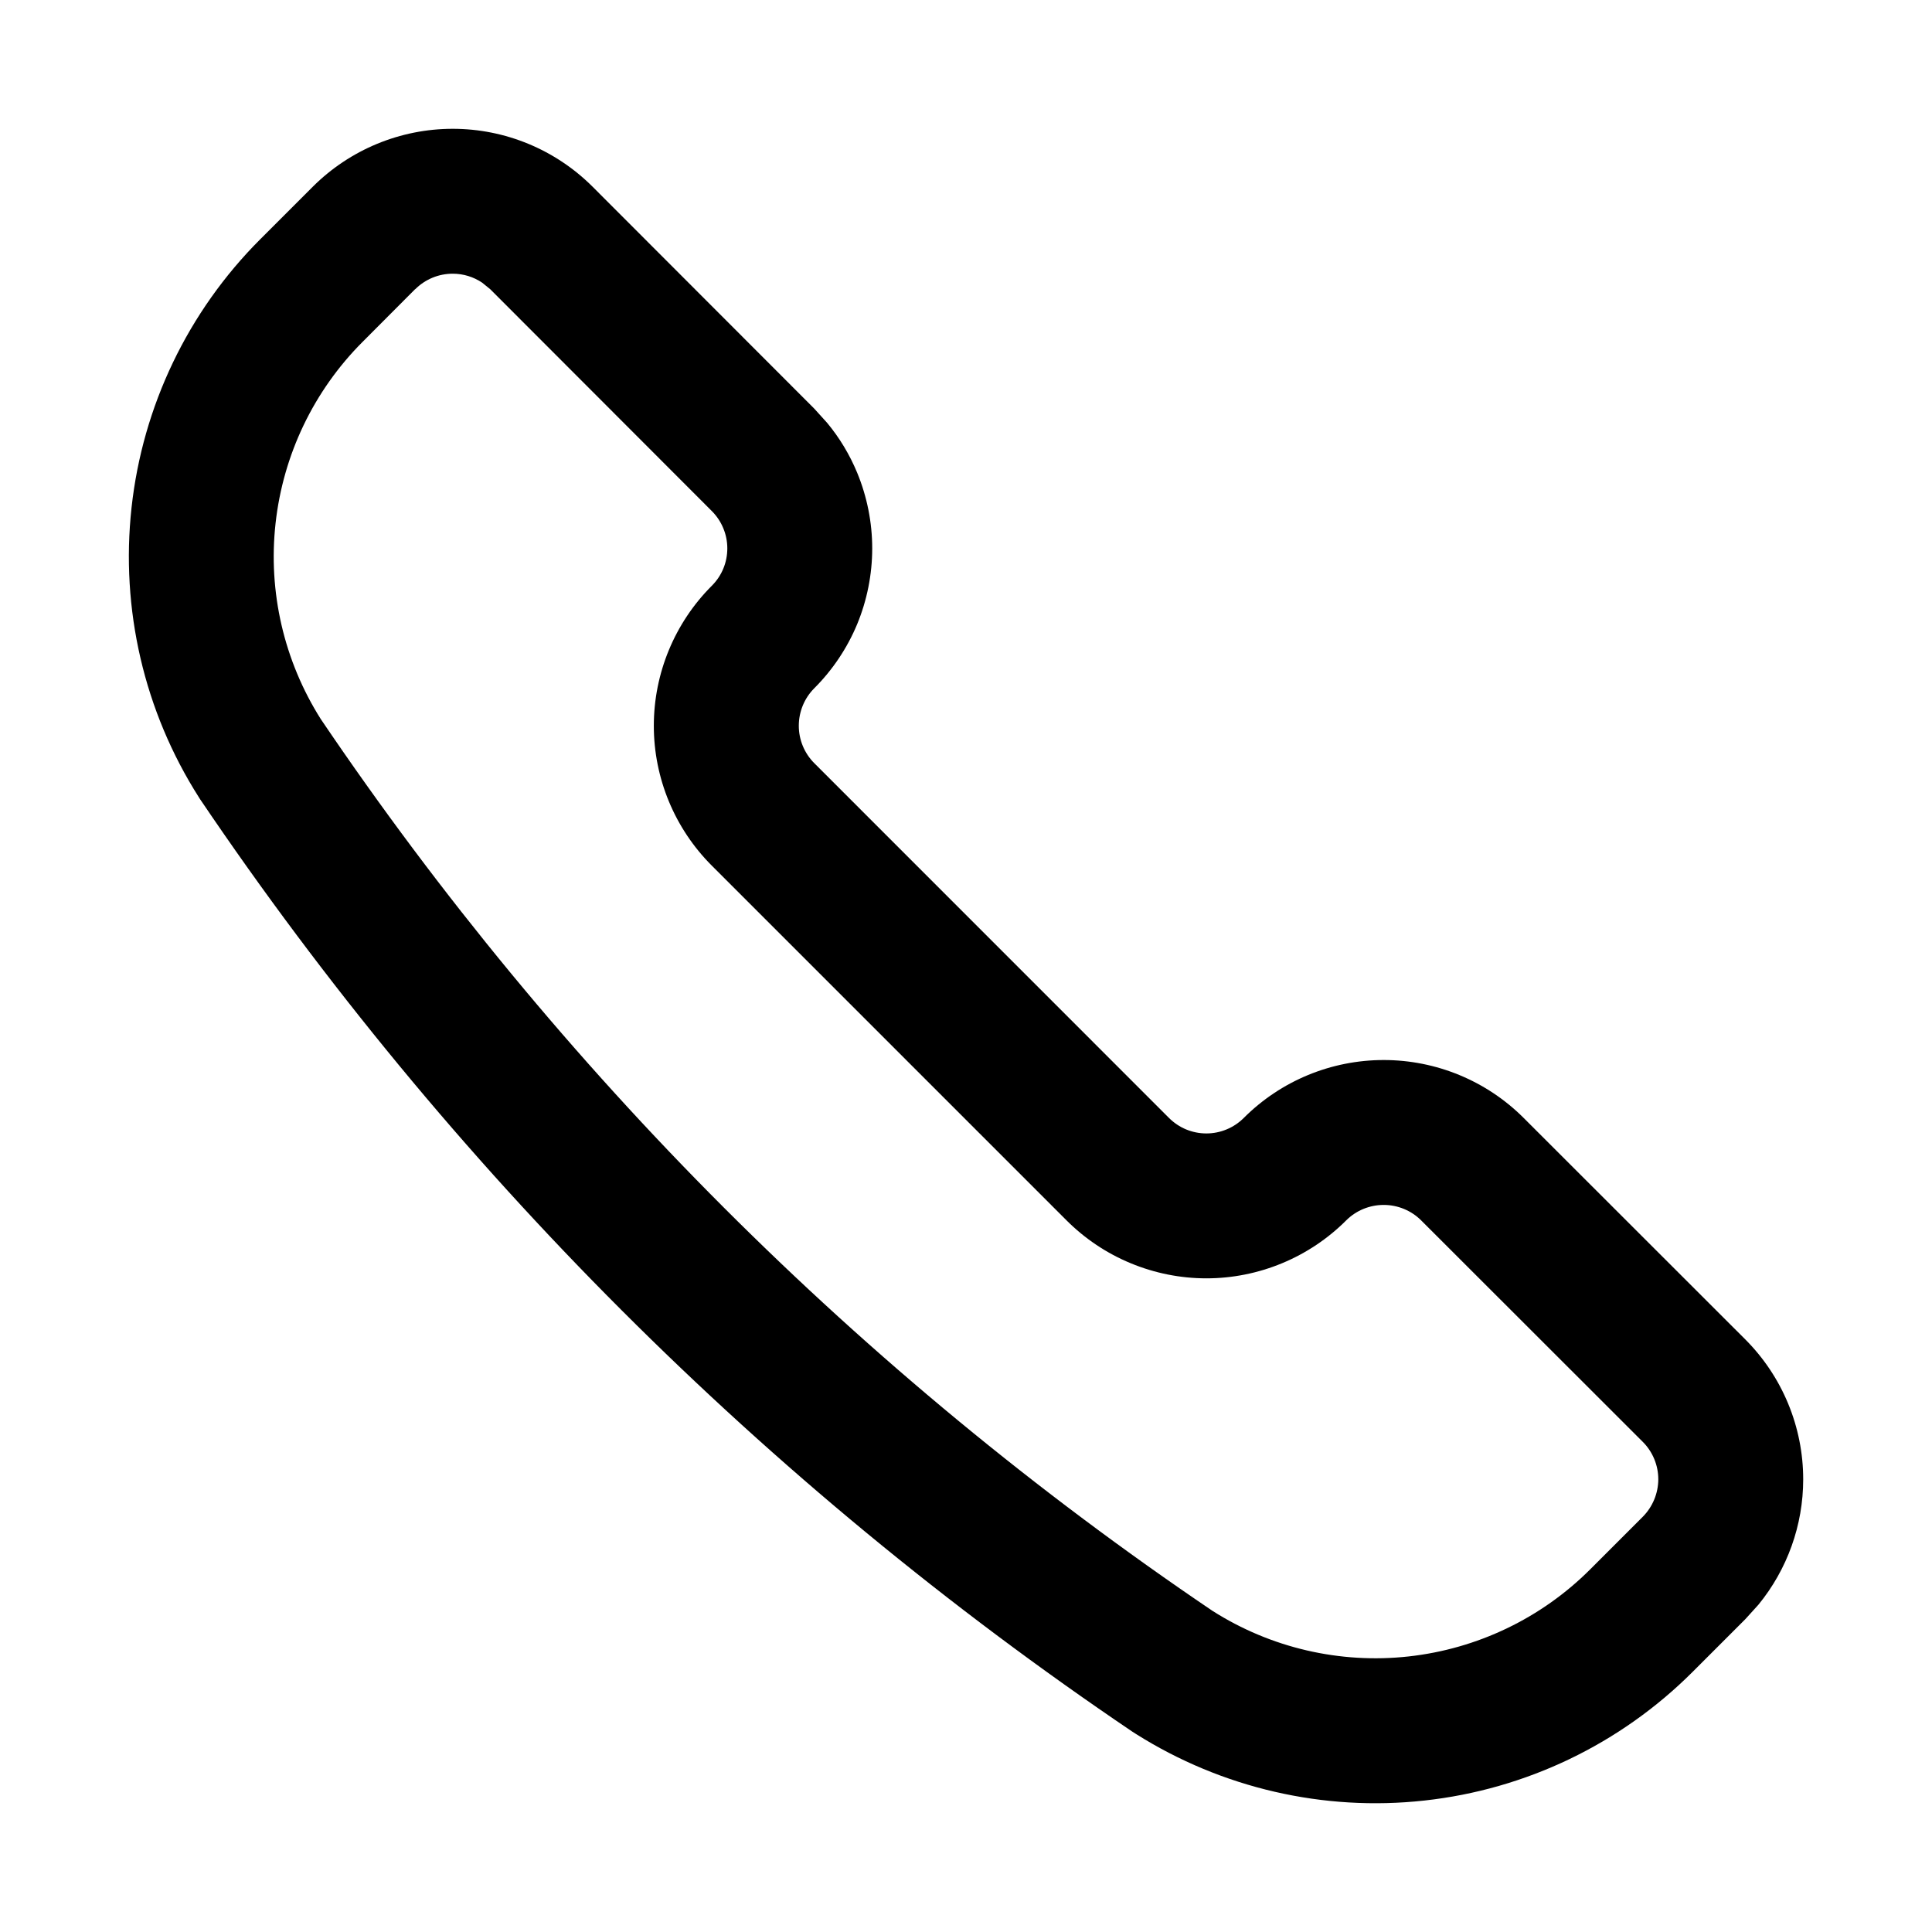 <!--character:195-->
  <svg width="24" height="24" viewBox="0 0 24 24" >
<path d="M9.035 6.812C9.035 6.726 9.018 6.641 8.985 6.562C8.952 6.482 8.904 6.41 8.843 6.349L6.09 3.593L5.989 3.511C5.882 3.439 5.755 3.4 5.624 3.4C5.449 3.4 5.282 3.469 5.158 3.593L5.157 3.592L4.505 4.246C3.898 4.853 3.517 5.649 3.423 6.502C3.329 7.353 3.528 8.21 3.985 8.933C6.936 13.298 10.695 17.058 15.061 20.01C15.785 20.471 16.645 20.671 17.498 20.577C18.351 20.483 19.147 20.102 19.754 19.495L20.407 18.842C20.53 18.718 20.599 18.551 20.6 18.377C20.6 18.203 20.531 18.035 20.408 17.912L17.654 15.16C17.531 15.037 17.363 14.968 17.189 14.968C17.014 14.968 16.846 15.037 16.723 15.16C16.495 15.388 16.224 15.569 15.927 15.692C15.629 15.816 15.309 15.88 14.986 15.88C14.664 15.88 14.343 15.816 14.045 15.692C13.747 15.569 13.476 15.387 13.248 15.159L8.842 10.753C8.381 10.292 8.122 9.667 8.122 9.016C8.122 8.364 8.381 7.738 8.842 7.277C8.903 7.216 8.952 7.144 8.985 7.064C9.018 6.985 9.035 6.899 9.035 6.812ZM10.835 6.812C10.835 7.135 10.771 7.456 10.648 7.754C10.524 8.052 10.343 8.322 10.115 8.55C9.992 8.673 9.923 8.841 9.923 9.016C9.923 9.19 9.992 9.357 10.115 9.48L14.521 13.887C14.582 13.948 14.655 13.997 14.734 14.03C14.814 14.063 14.9 14.08 14.986 14.08C15.072 14.08 15.158 14.063 15.237 14.03C15.317 13.997 15.389 13.949 15.45 13.888L15.451 13.887C15.912 13.426 16.537 13.168 17.189 13.168C17.84 13.168 18.466 13.426 18.927 13.887L21.681 16.639C22.141 17.1 22.4 17.725 22.4 18.377C22.4 18.947 22.202 19.496 21.844 19.934L21.681 20.114L21.027 20.768C20.131 21.664 18.955 22.229 17.694 22.367C16.442 22.505 15.179 22.213 14.113 21.541C14.096 21.531 14.08 21.52 14.063 21.509C9.502 18.426 5.573 14.497 2.491 9.936L2.488 9.932L2.481 9.921C2.478 9.916 2.474 9.911 2.471 9.905C1.79 8.836 1.496 7.566 1.634 6.306C1.772 5.045 2.336 3.869 3.232 2.973L3.886 2.319C4.347 1.859 4.973 1.6 5.624 1.6C6.276 1.6 6.9 1.859 7.361 2.319L10.114 5.075L10.276 5.254C10.43 5.44 10.555 5.648 10.648 5.872C10.771 6.17 10.835 6.49 10.835 6.812Z" />
</svg>